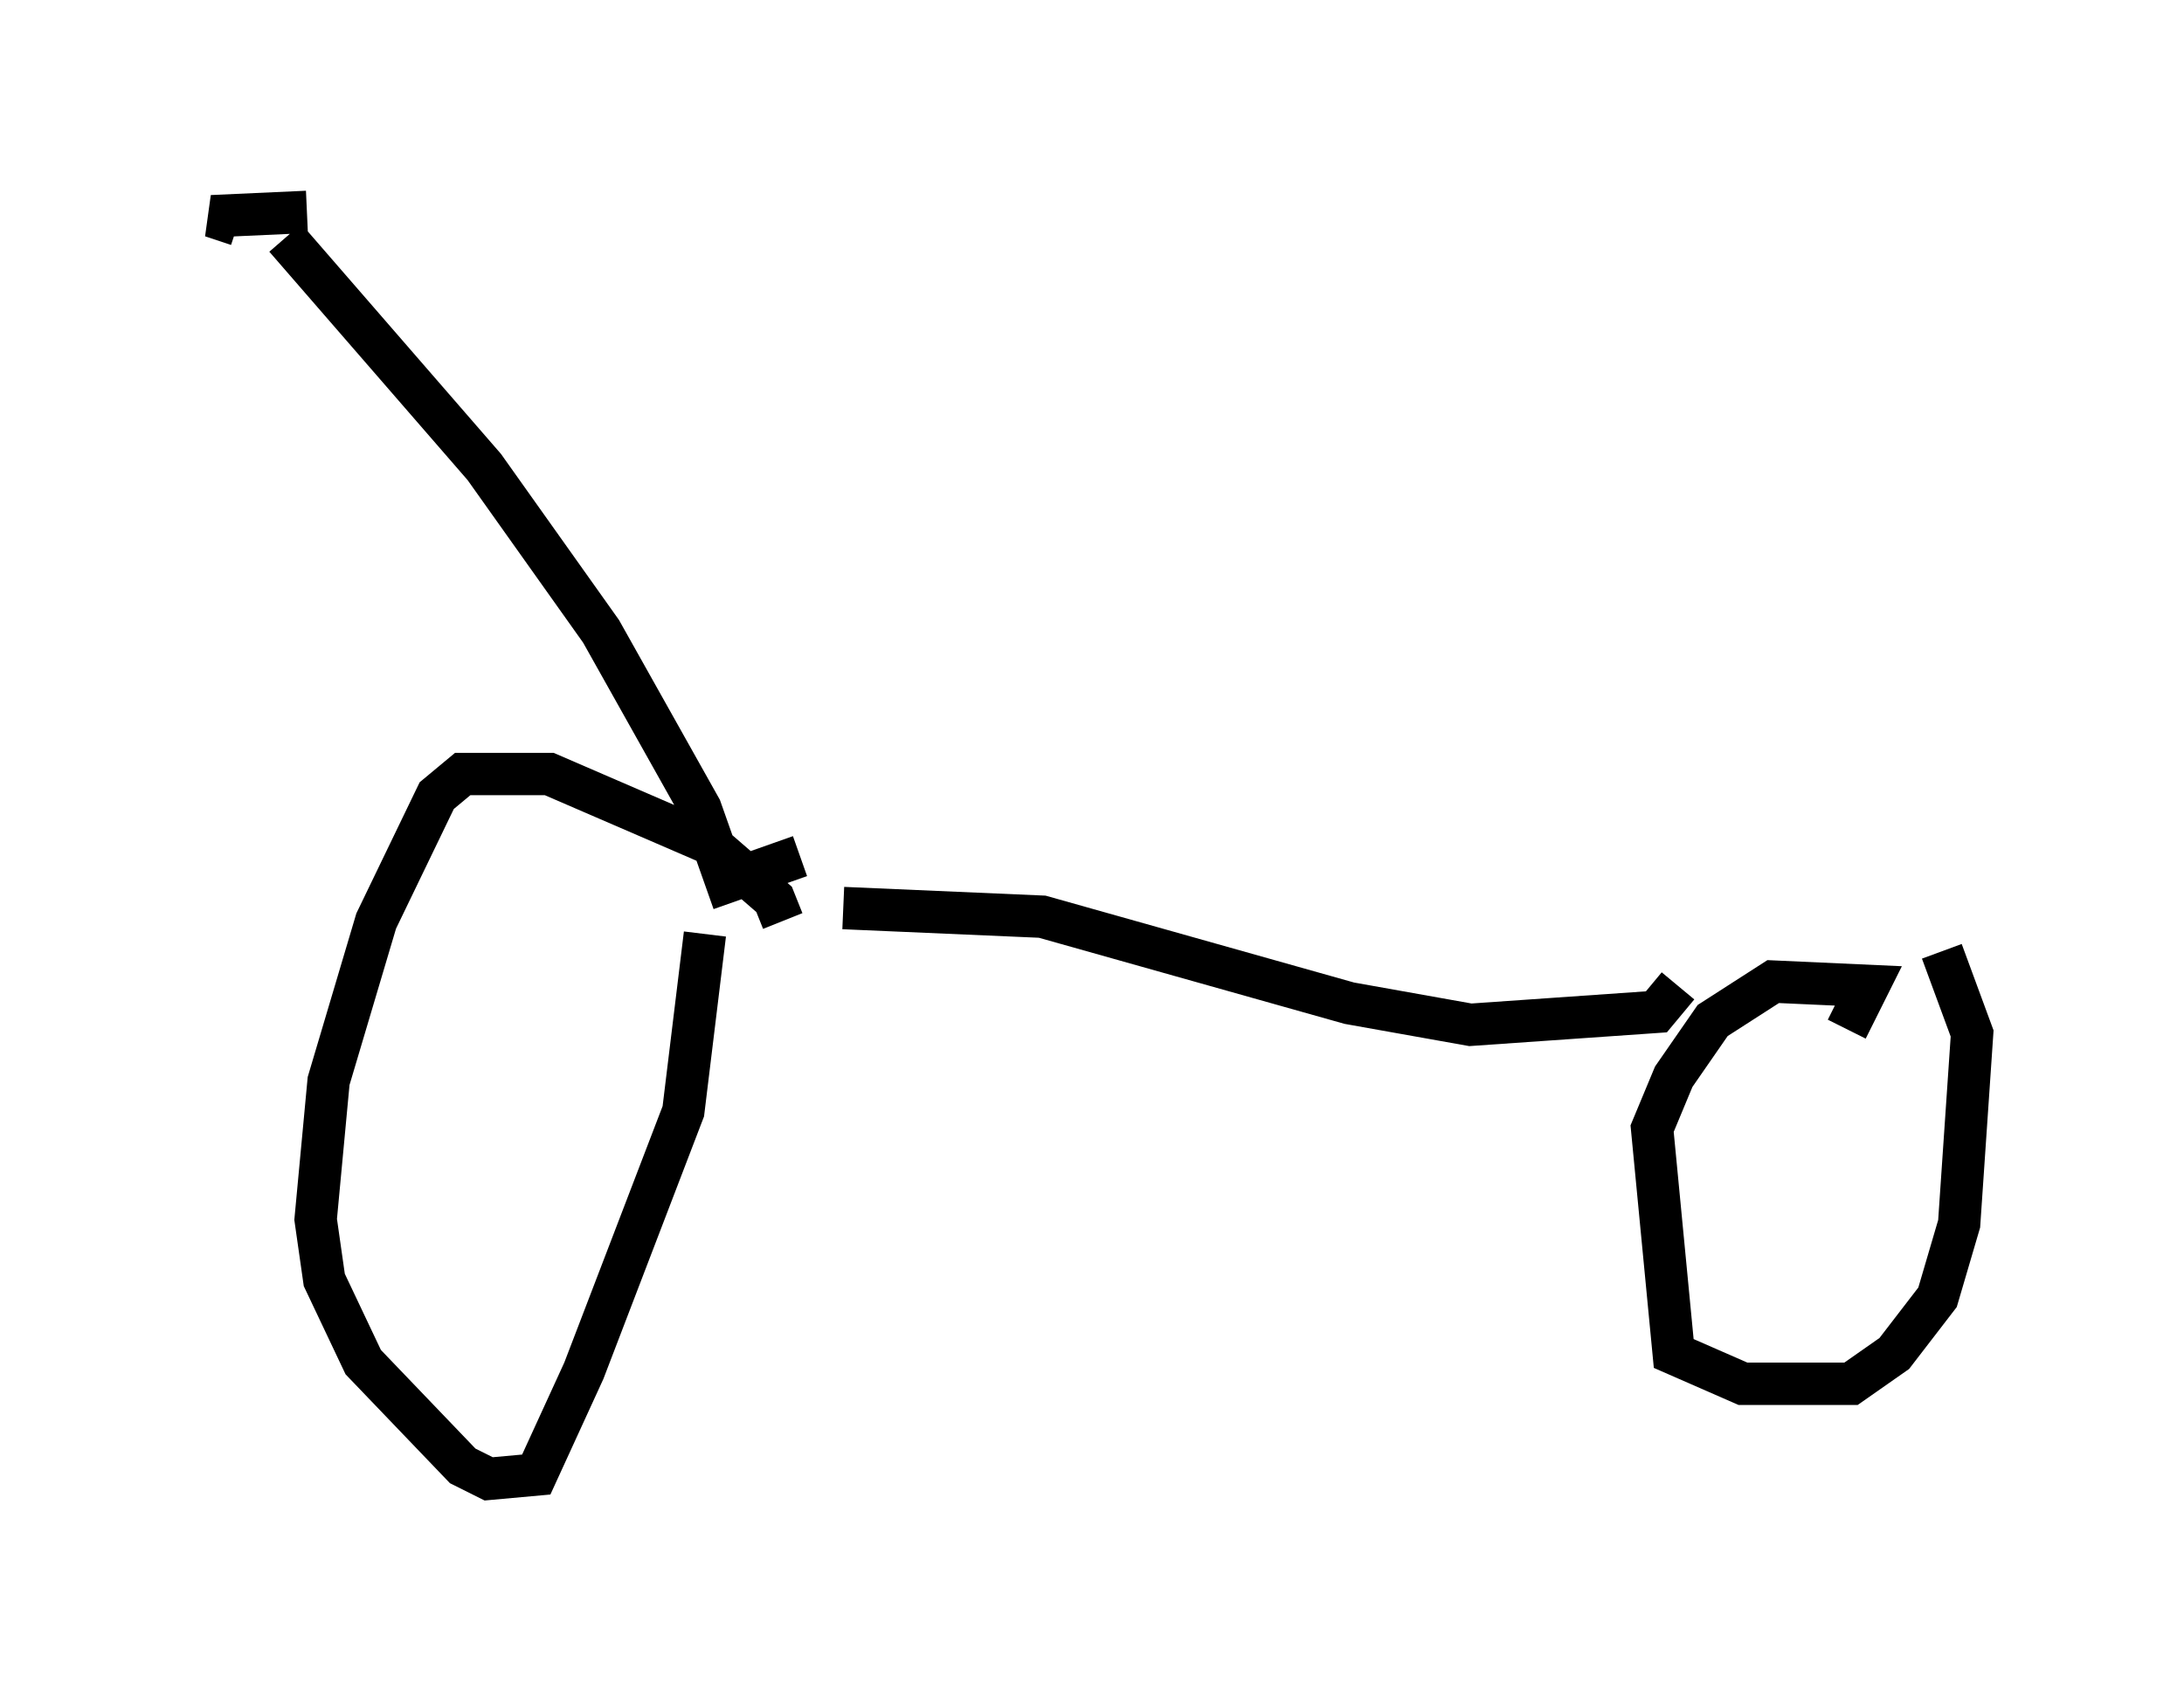 <?xml version="1.0" encoding="utf-8" ?>
<svg baseProfile="full" height="39.911" version="1.1" width="51.548" xmlns="http://www.w3.org/2000/svg" xmlns:ev="http://www.w3.org/2001/xml-events" xmlns:xlink="http://www.w3.org/1999/xlink"><defs /><rect fill="white" height="39.911" width="51.548" x="0" y="0" /><path d="M18.067, 22.865 m0.408, -1.123 l-0.204, -0.51 -1.531, -1.327 l-3.777, -1.633 -2.042, 0.0 l-0.613, 0.51 -1.429, 2.96 l-1.123, 3.777 -0.306, 3.267 l0.204, 1.429 0.919, 1.94 l2.348, 2.45 0.613, 0.306 l1.123, -0.102 1.123, -2.45 l2.348, -6.125 0.51, -4.185 m26.95, 2.246 l0.51, -1.021 -2.246, -0.102 l-1.429, 0.919 -0.919, 1.327 l-0.51, 1.225 0.51, 5.308 l1.633, 0.715 2.552, 0.0 l1.021, -0.715 1.021, -1.327 l0.51, -1.735 0.306, -4.492 l-0.715, -1.94 m-25.929, -1.021 l4.696, 0.204 7.248, 2.042 l2.858, 0.51 4.39, -0.306 l0.51, -0.613 m-20.723, -3.063 l-1.735, 0.613 -0.613, -1.735 l-2.348, -4.185 -2.756, -3.879 l-4.696, -5.41 m-1.123, -0.306 l-0.613, -0.204 2.246, -0.102 " fill="none" stroke="black" stroke-width="1" /></svg>